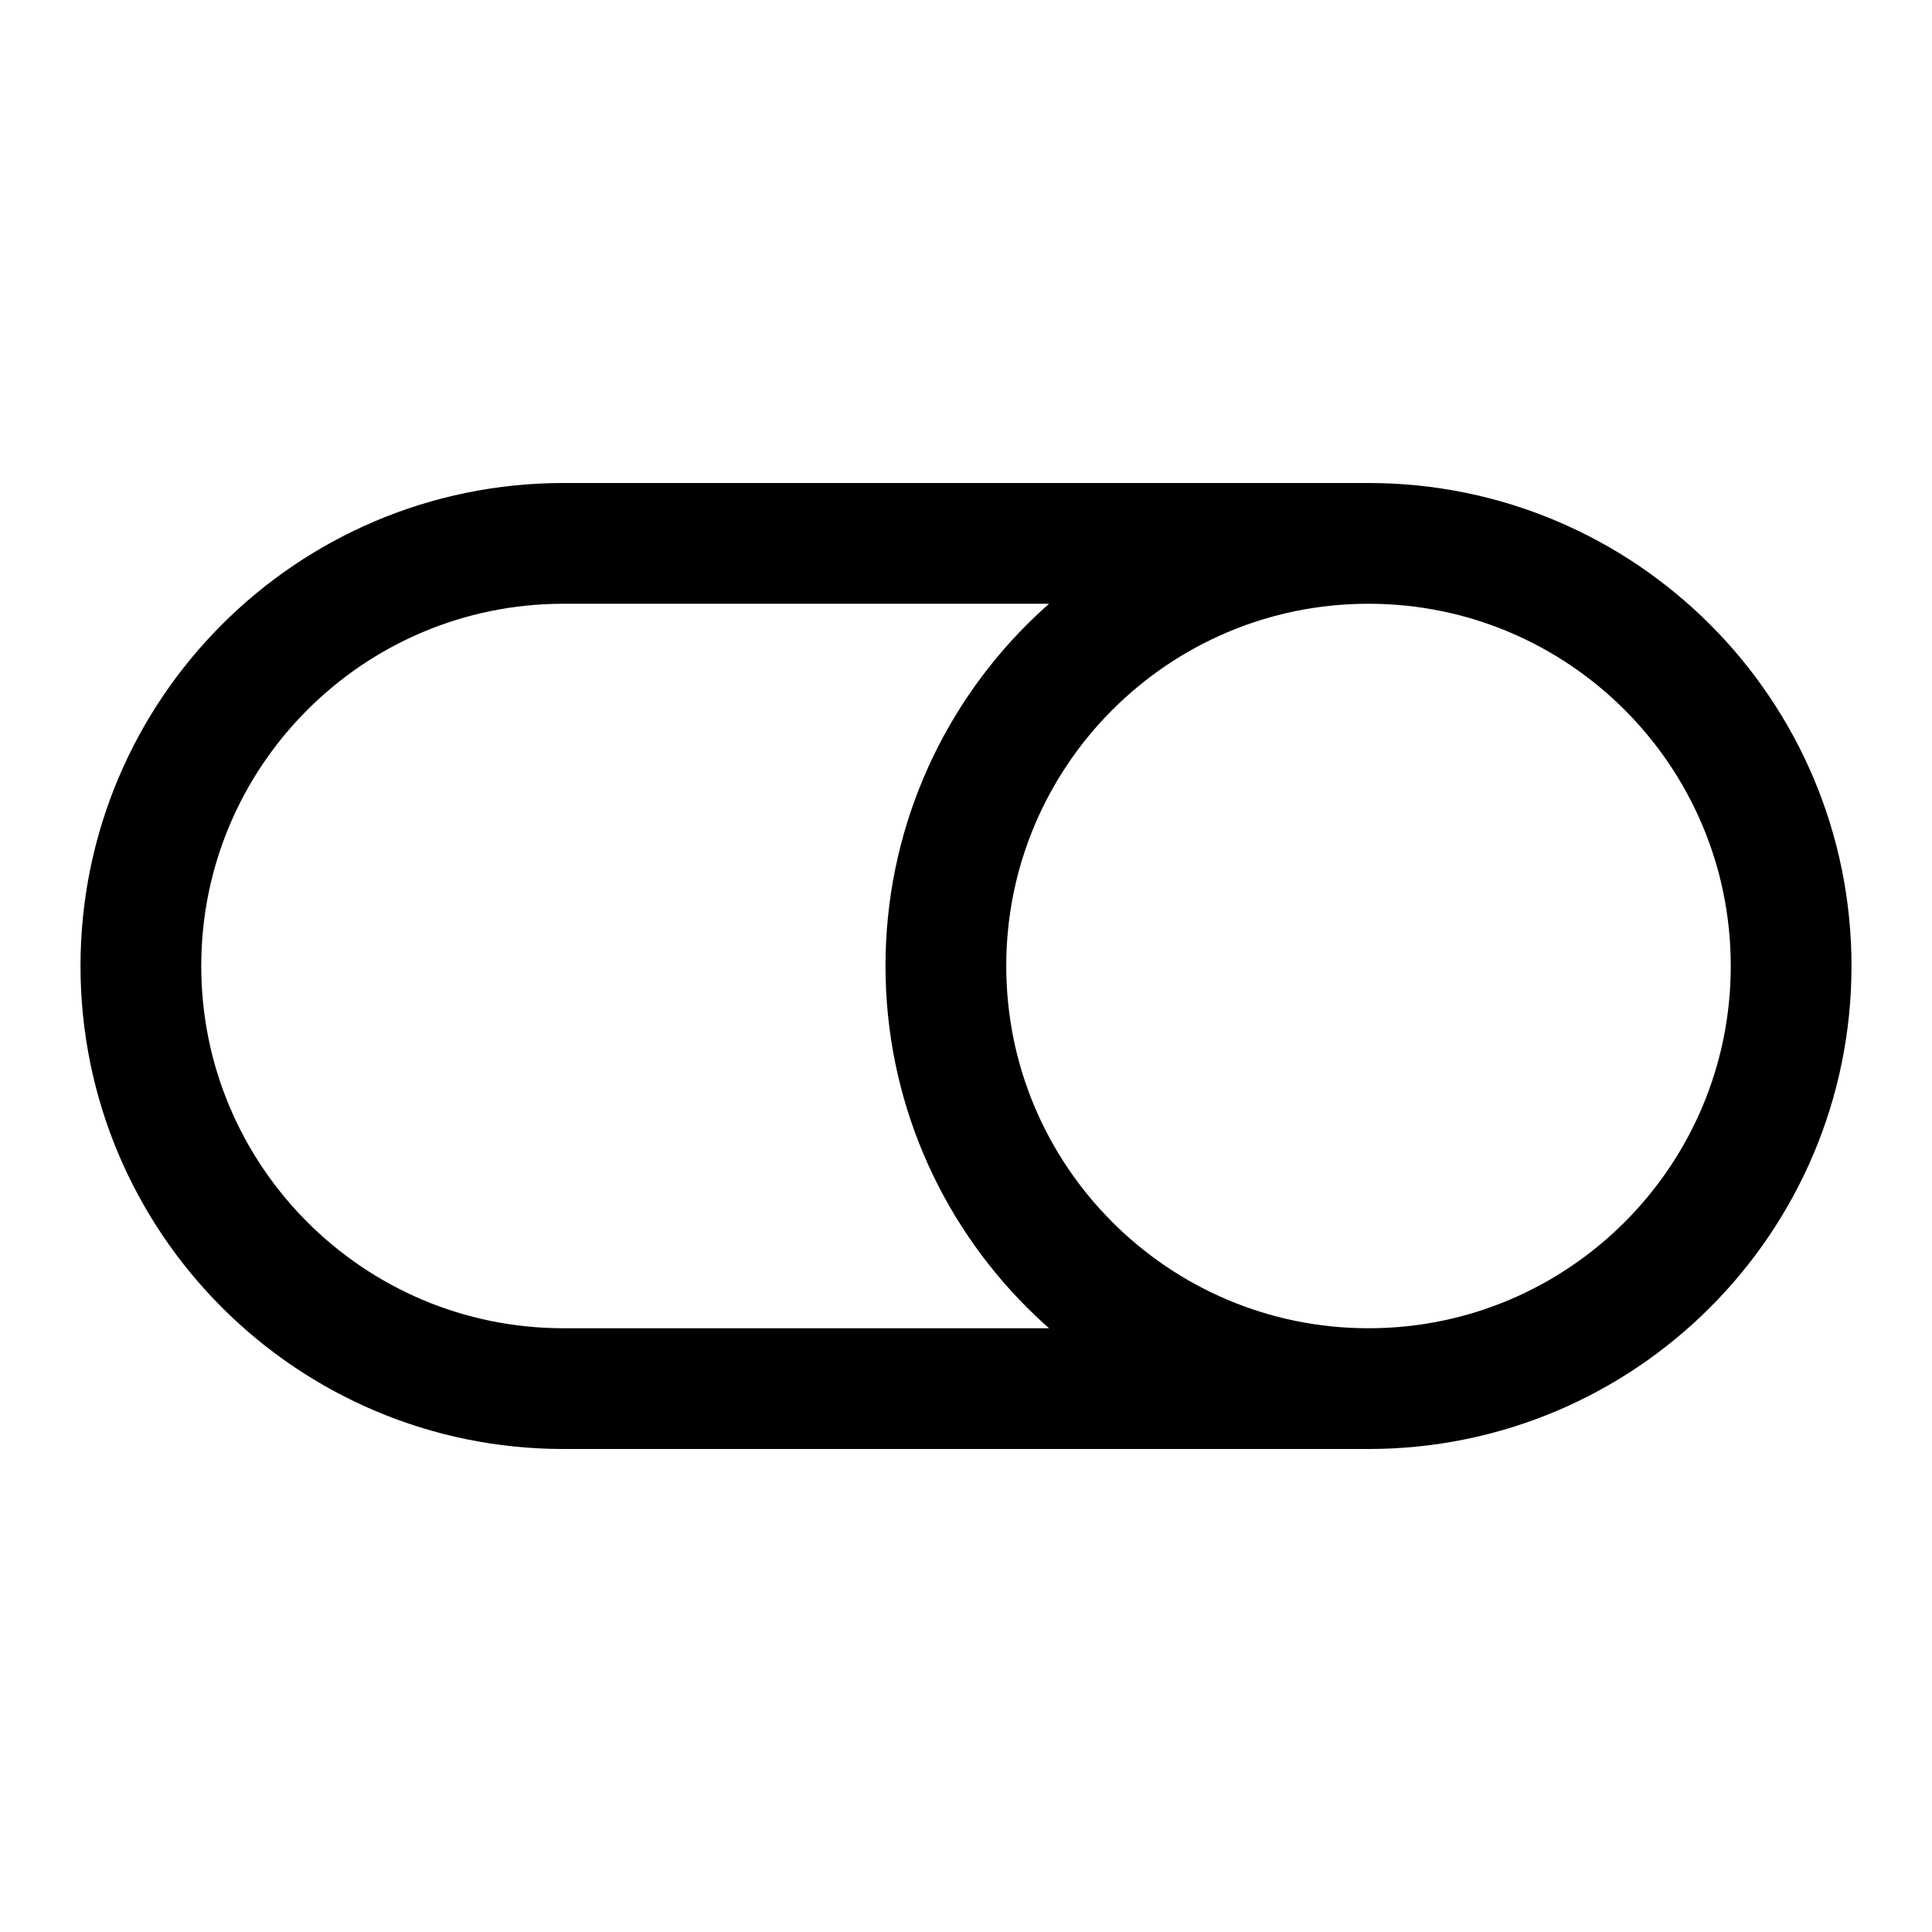 <svg width="24" height="24" viewBox="0 0 24 24" fill="none" xmlns="http://www.w3.org/2000/svg">
<path d="M17 17.25H7C4.101 17.25 1.75 14.899 1.75 12C1.75 9.101 4.101 6.75 7 6.75H17M17 17.25C19.899 17.25 22.25 14.899 22.25 12C22.25 9.101 19.899 6.75 17 6.75M17 17.25C14.101 17.25 11.75 14.899 11.75 12C11.75 9.101 14.101 6.75 17 6.75" stroke="black" stroke-width="1.5"/>
</svg>
